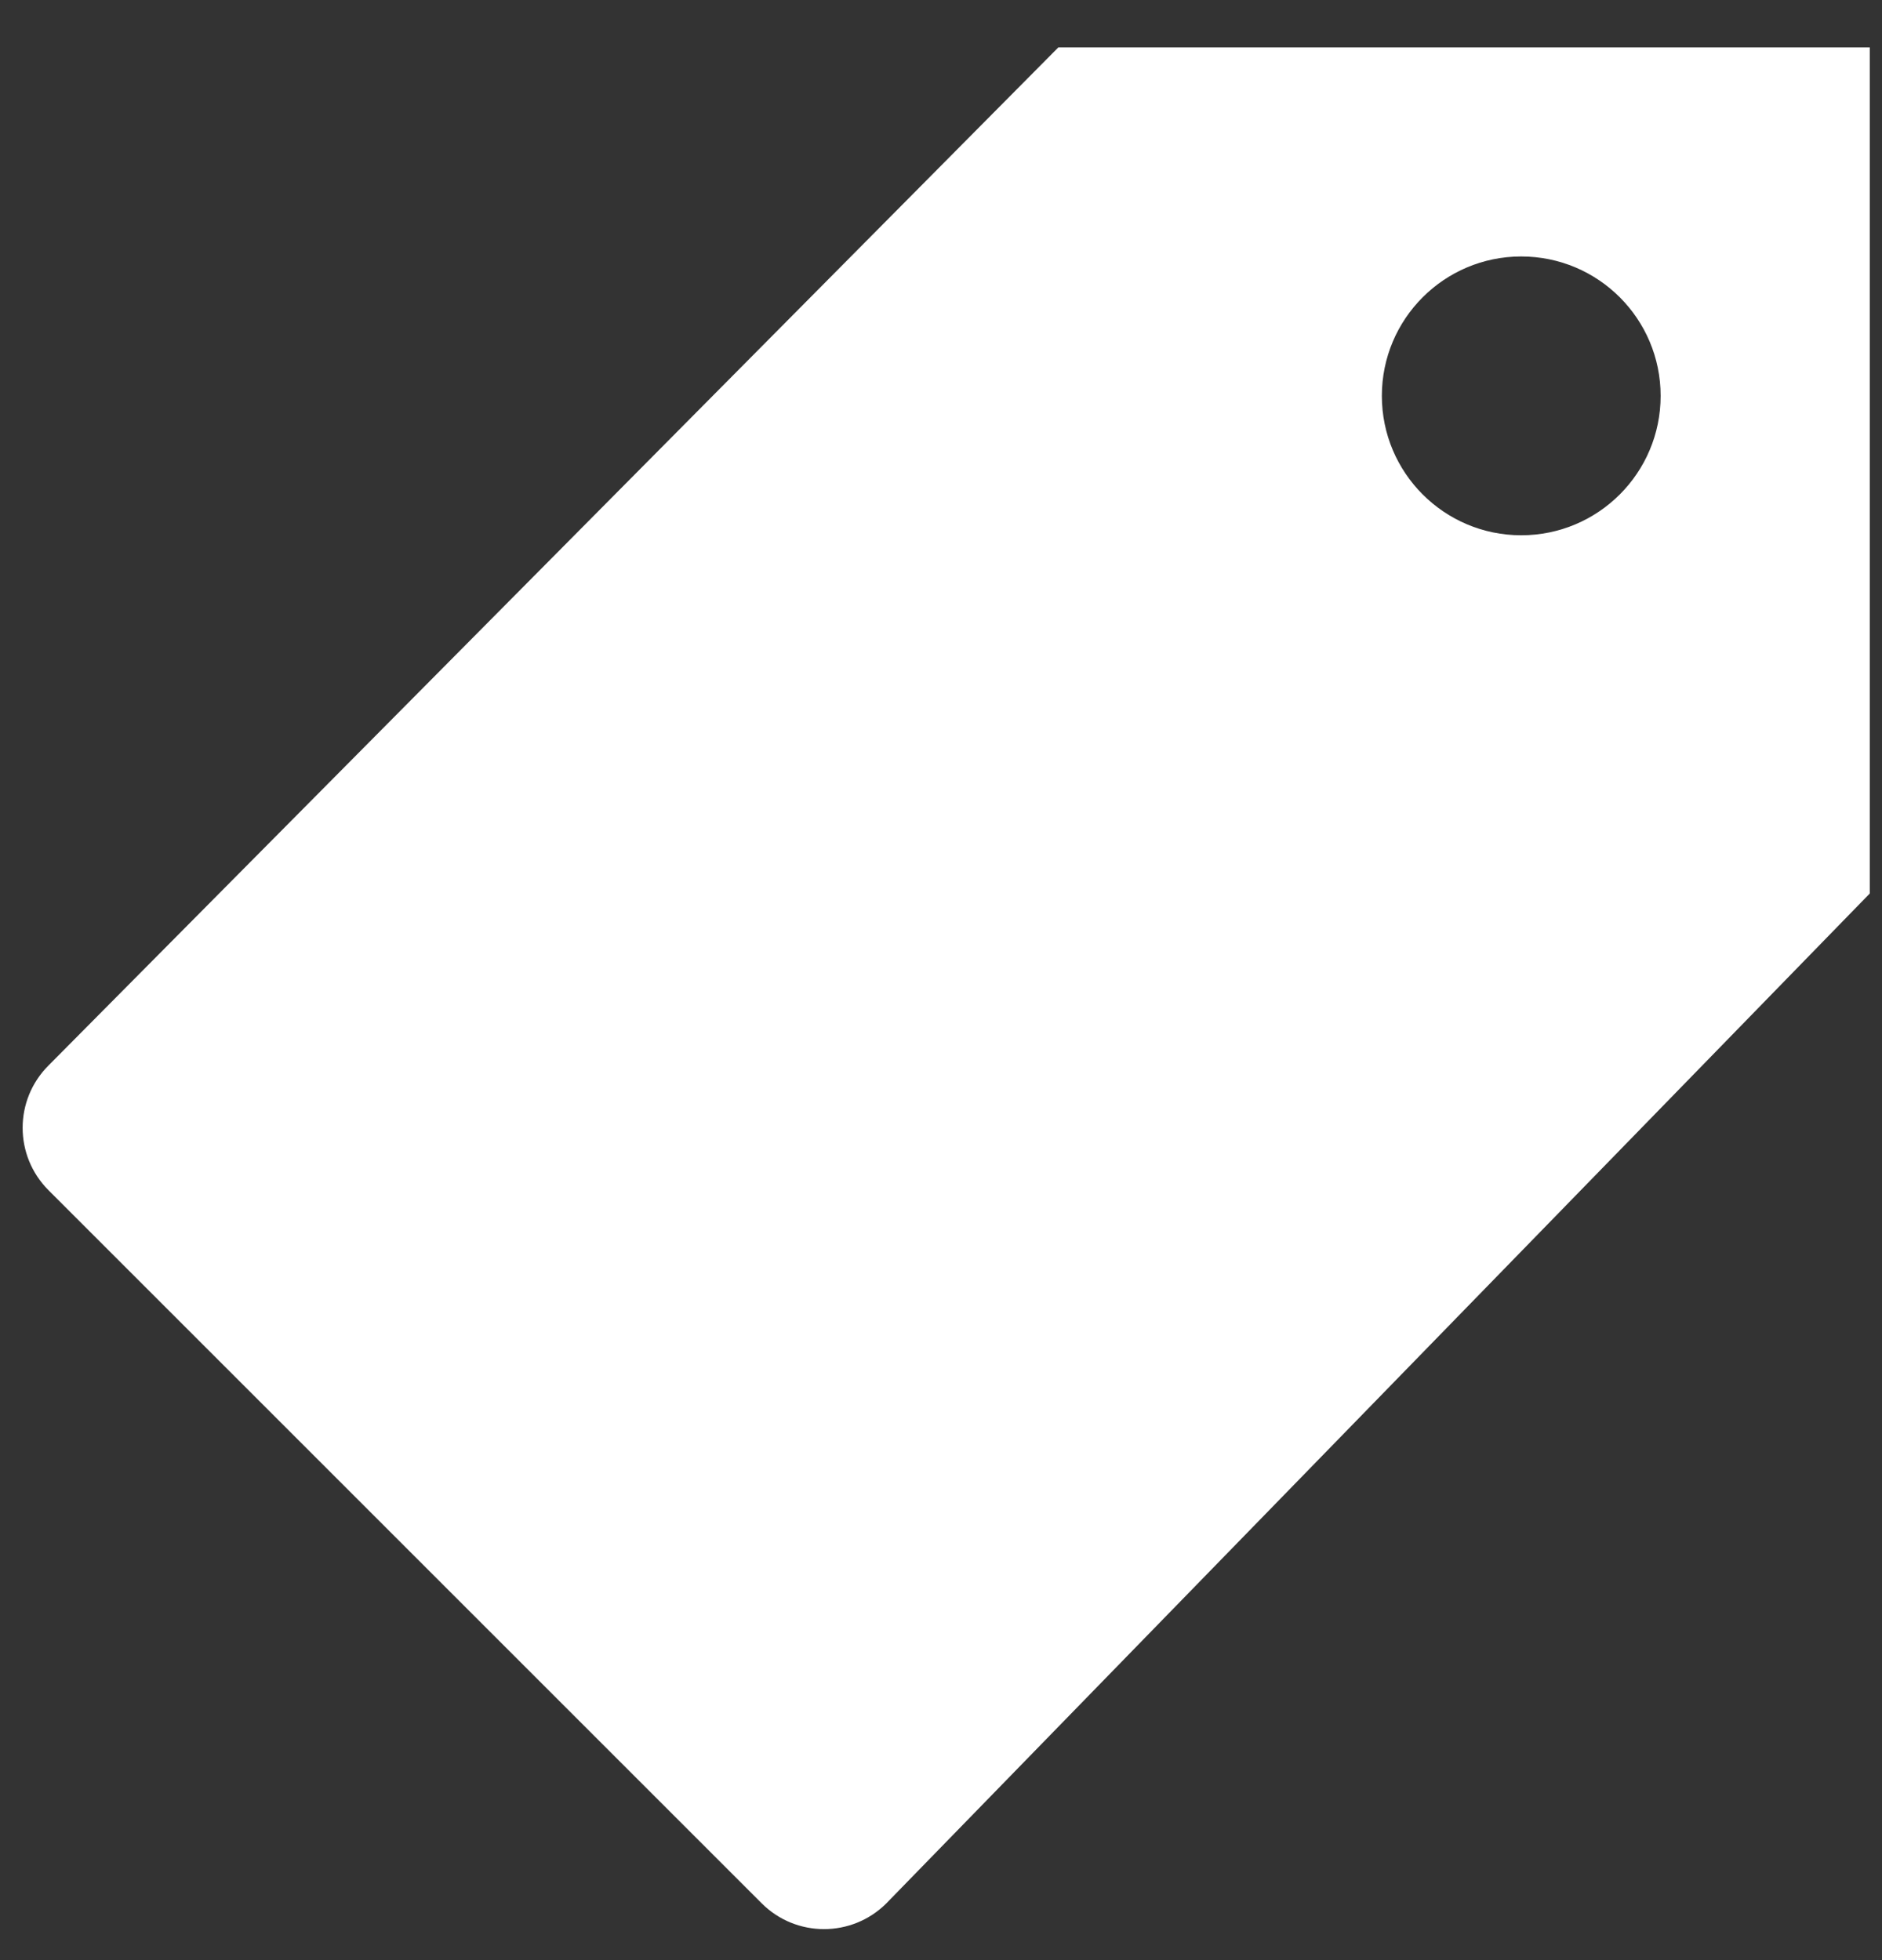 <svg width="24" height="25" viewBox="0 0 24 25" fill="none" xmlns="http://www.w3.org/2000/svg">
<rect x="0" y="0" width="24" height="25" fill="#333333" stroke="none"/>
<path d="M13.497 0.604L0.618 13.59C0.179 14.029 0.179 14.74 0.618 15.18L9.714 24.276C10.152 24.714 10.864 24.714 11.303 24.276L23.844 11.396V0.604H13.497ZM19.399 6.827C18.418 6.827 17.622 6.031 17.622 5.049C17.622 4.067 18.418 3.271 19.399 3.271C20.381 3.271 21.177 4.067 21.177 5.049C21.177 6.031 20.381 6.827 19.399 6.827Z" fill="white"/>
</svg>
